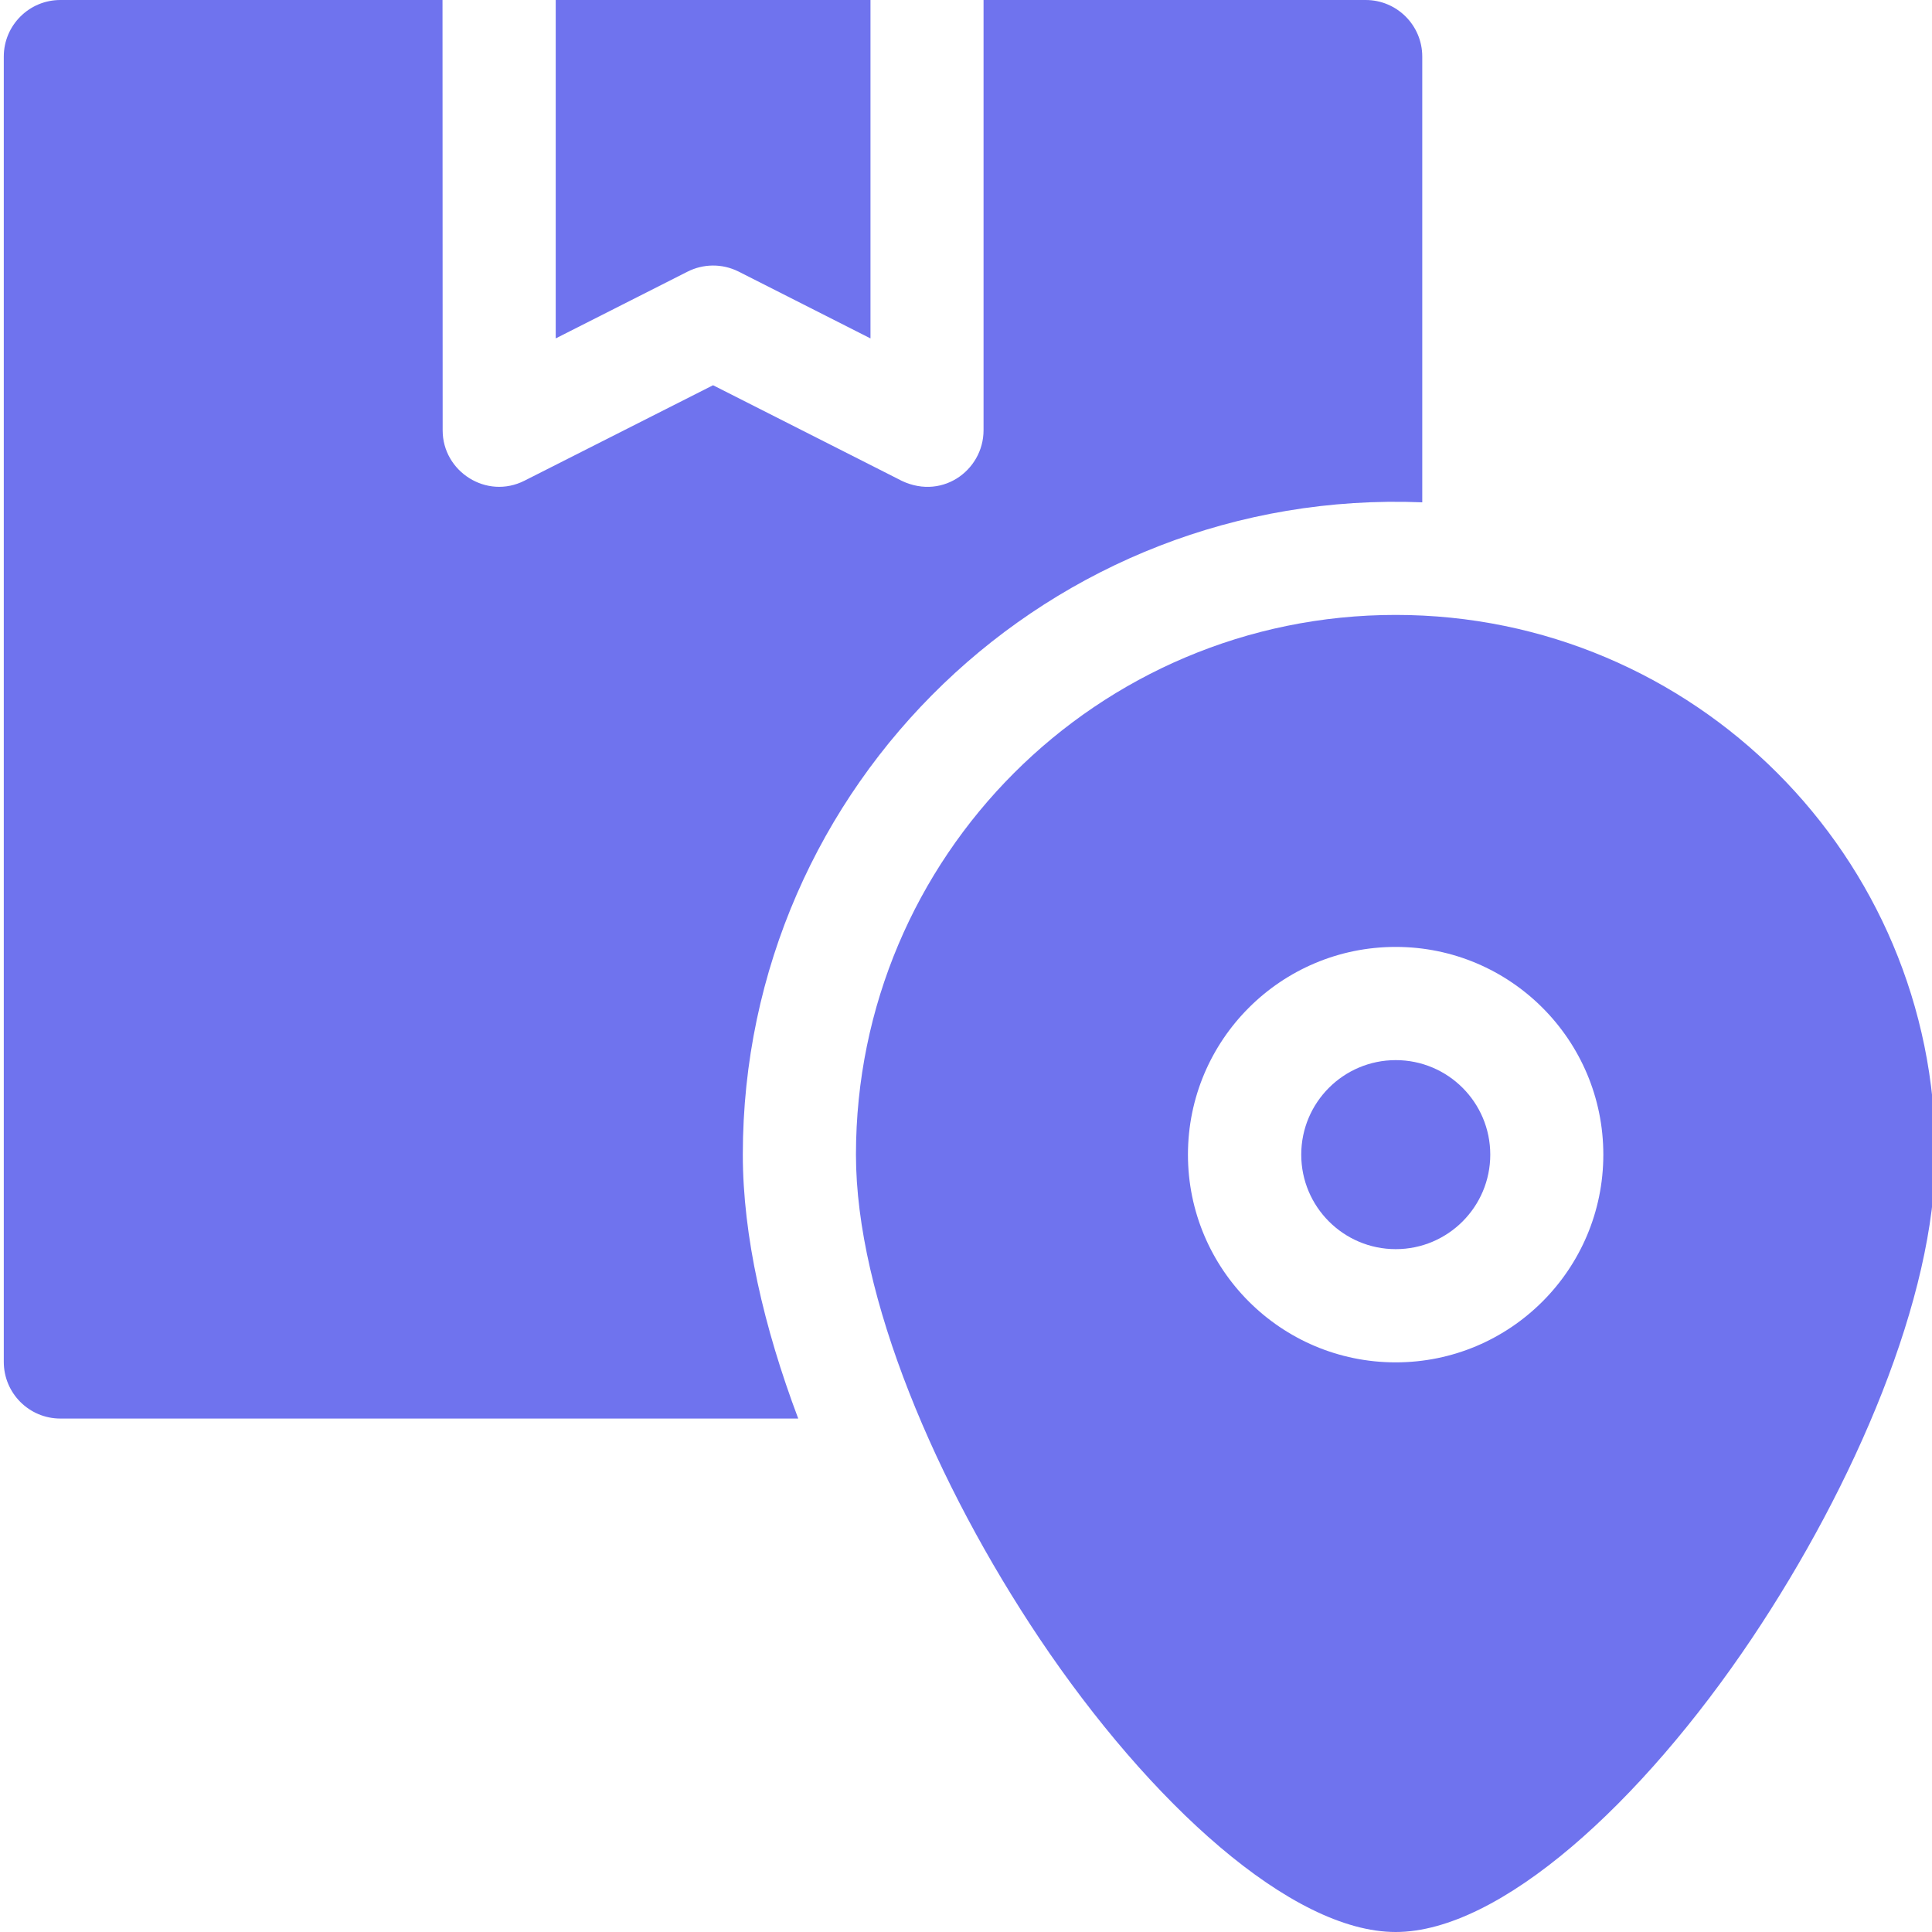 <svg width="25" height="25" viewBox="0 0 25 25" fill="none" xmlns="http://www.w3.org/2000/svg">
<path fill-rule="evenodd" clip-rule="evenodd" d="M18.404 6.5V0.732C18.404 0.328 18.076 0 17.672 0H12.727V5.568C12.727 6.094 12.166 6.499 11.618 6.196L9.227 4.985L6.787 6.22C6.296 6.469 5.727 6.101 5.728 5.568L5.726 0H0.781C0.377 0 0.049 0.328 0.049 0.732V17.623C0.049 18.028 0.377 18.356 0.781 18.356H10.329C9.882 17.17 9.612 15.991 9.612 14.941C9.612 10.145 13.601 6.307 18.404 6.5Z" fill="#6F73EE"/>
<path fill-rule="evenodd" clip-rule="evenodd" d="M9.557 3.514L11.264 4.379V0H7.191V4.379L8.897 3.515C9.097 3.414 9.341 3.406 9.557 3.514Z" fill="#6F73EE"/>
<path fill-rule="evenodd" clip-rule="evenodd" d="M18.06 7.957C14.203 7.957 11.076 11.084 11.076 14.941C11.076 16.784 12.12 19.215 13.45 21.201C14.881 23.334 16.711 25 18.06 25C19.408 25 21.239 23.334 22.669 21.201C24 19.215 25.043 16.784 25.043 14.941C25.044 11.084 21.917 7.957 18.06 7.957ZM18.06 17.629C16.576 17.629 15.372 16.425 15.372 14.941C15.372 13.457 16.576 12.253 18.06 12.253C19.544 12.253 20.747 13.457 20.747 14.941C20.747 16.425 19.544 17.629 18.06 17.629Z" fill="#6F73EE"/>
<path fill-rule="evenodd" clip-rule="evenodd" d="M19.284 14.941C19.284 15.616 18.736 16.164 18.061 16.164C17.386 16.164 16.838 15.616 16.838 14.941C16.838 14.265 17.386 13.718 18.061 13.718C18.736 13.718 19.284 14.265 19.284 14.941Z" fill="#6F73EE"/>
</svg>
